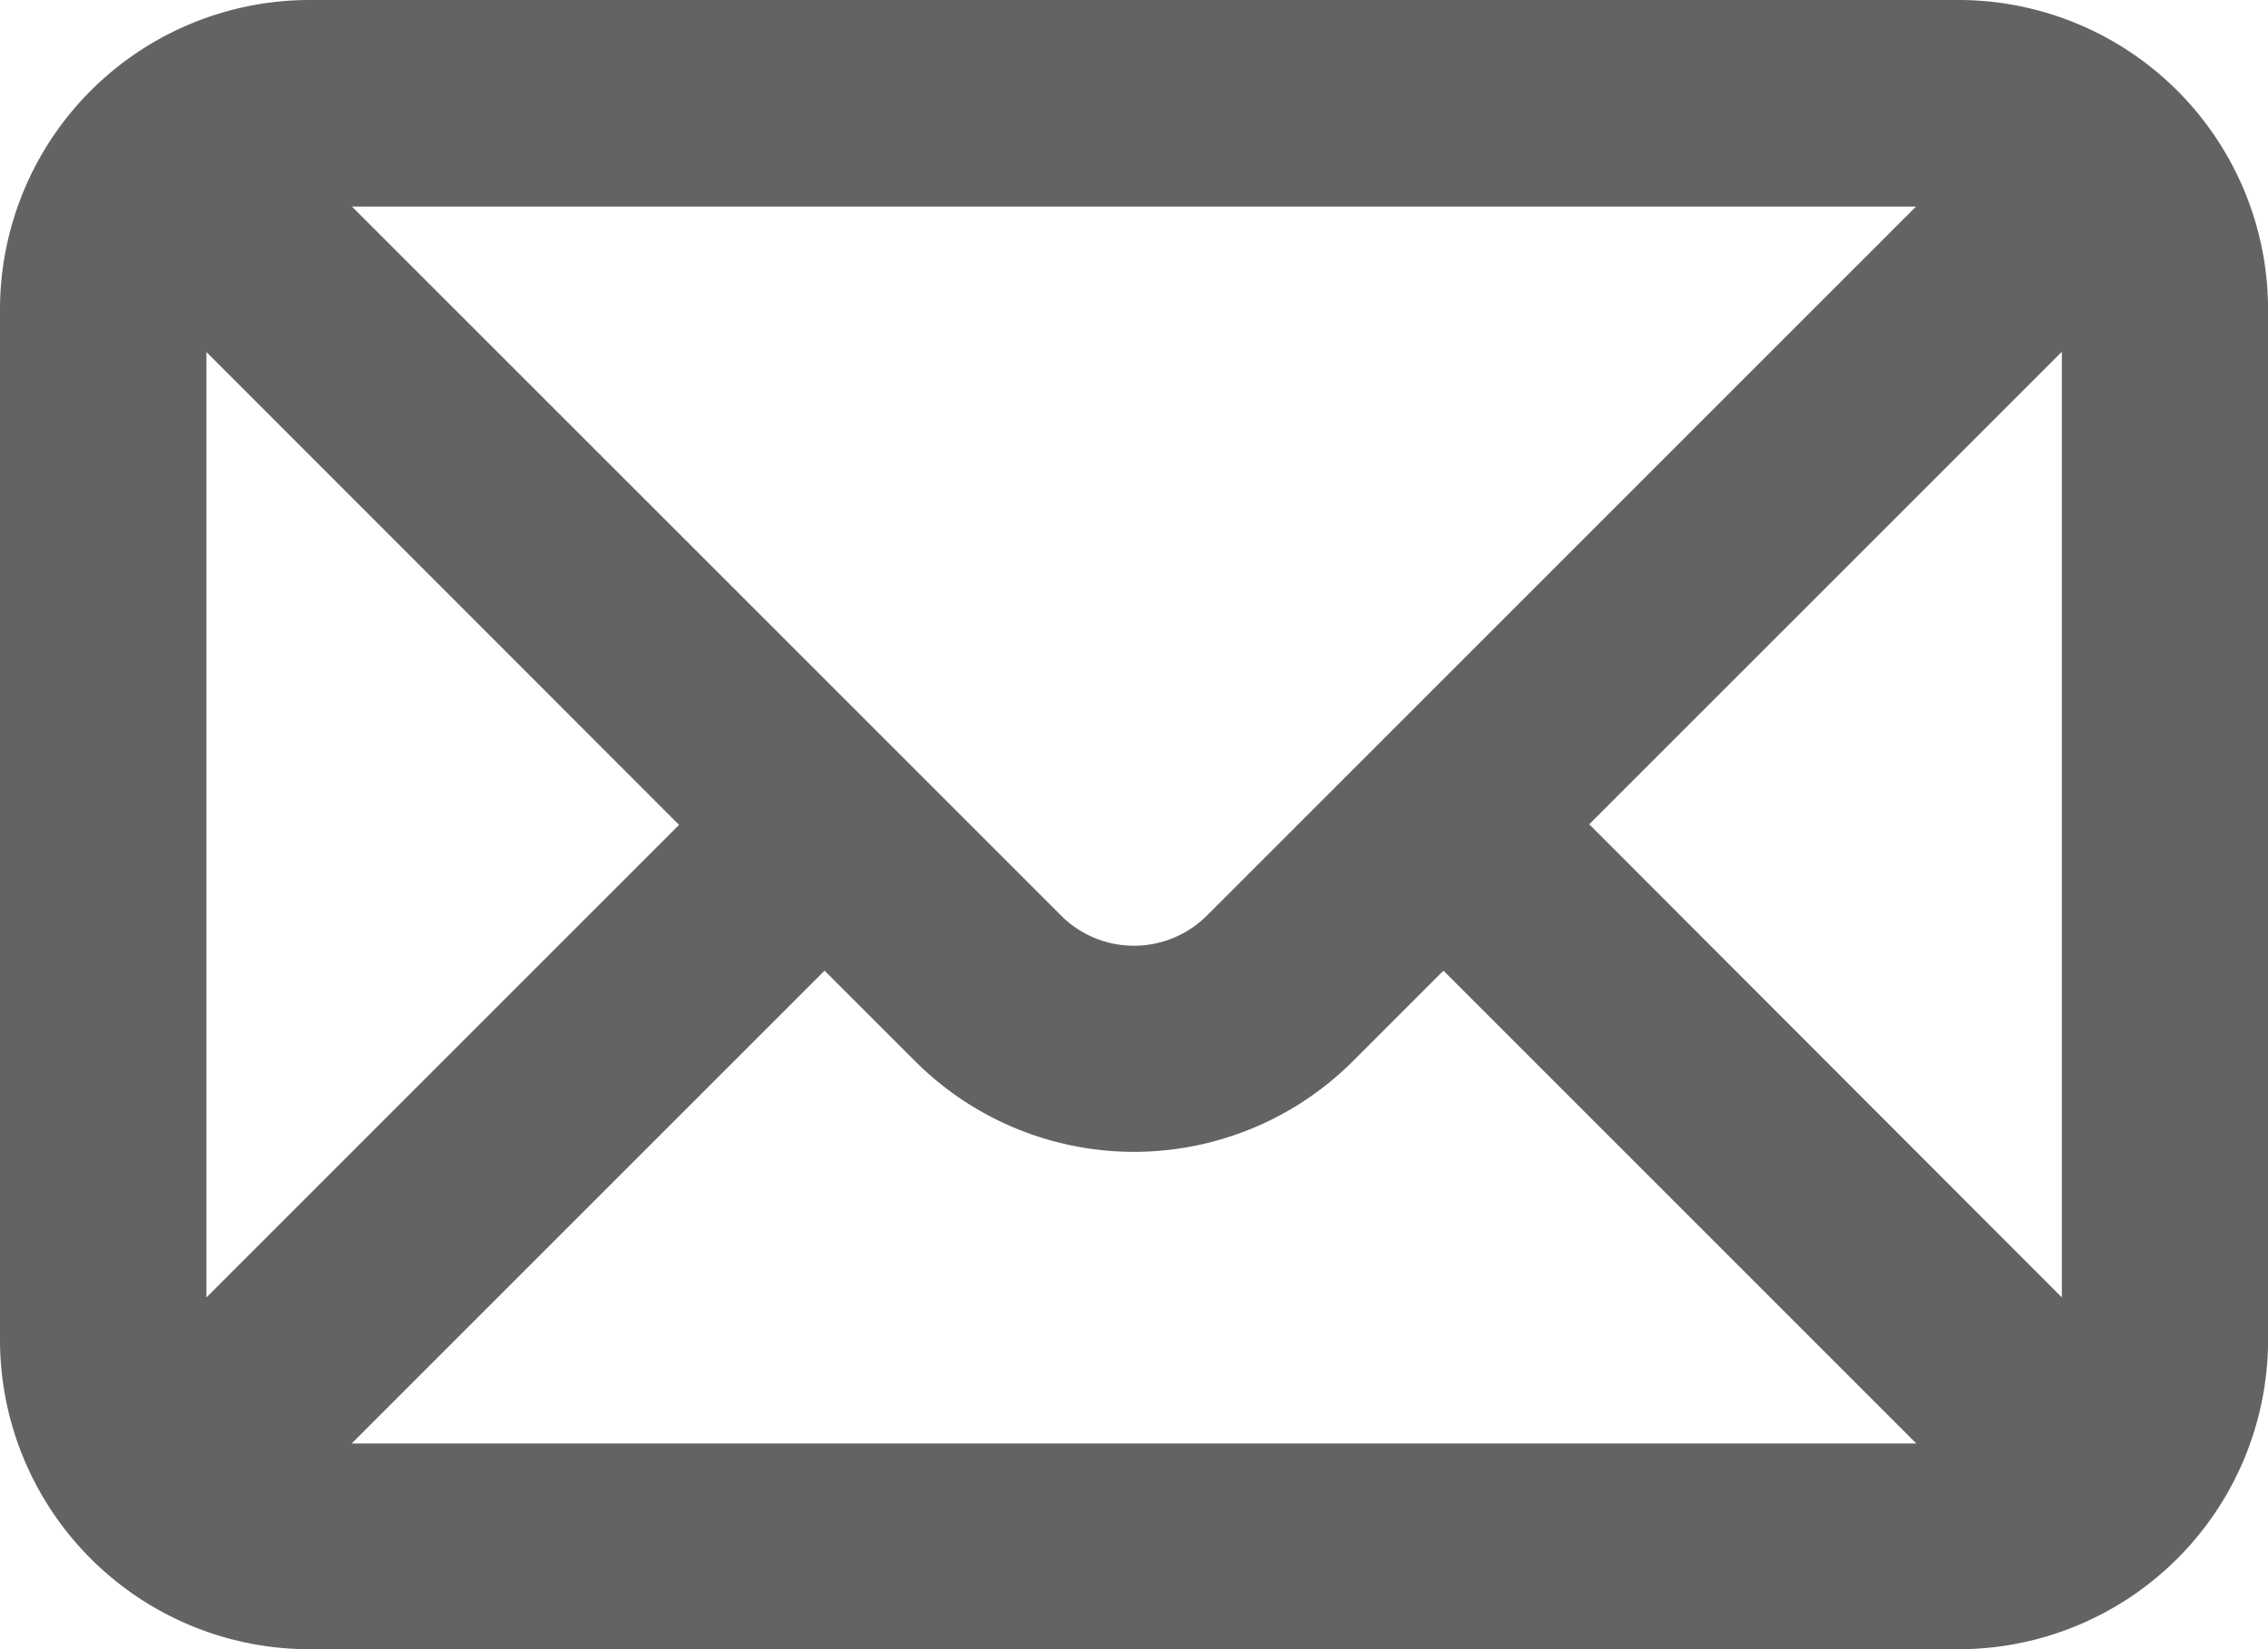 <svg xmlns="http://www.w3.org/2000/svg" width="29.648" height="21.563" viewBox="0 0 29.648 21.563">
  <path id="Path_5" data-name="Path 5" d="M59.756,335.186H81.319a4.048,4.048,0,0,0,4.043-4.043V317.666a4.049,4.049,0,0,0-4.043-4.043H59.756a4.049,4.049,0,0,0-4.043,4.043v13.476A4.047,4.047,0,0,0,59.756,335.186Zm22.91-4.6L76.488,324.4l6.178-6.178Zm-14.988-3.086a4.047,4.047,0,0,0,5.718,0l1.186-1.186,6.182,6.182H60.31l6.182-6.182Zm3.812-1.906a1.349,1.349,0,0,1-1.906,0l-9.27-9.27H80.76Zm-6.9-1.186-6.179,6.179V318.225Z" transform="translate(-55.713 -313.623)" fill="#636363"/>
</svg>
